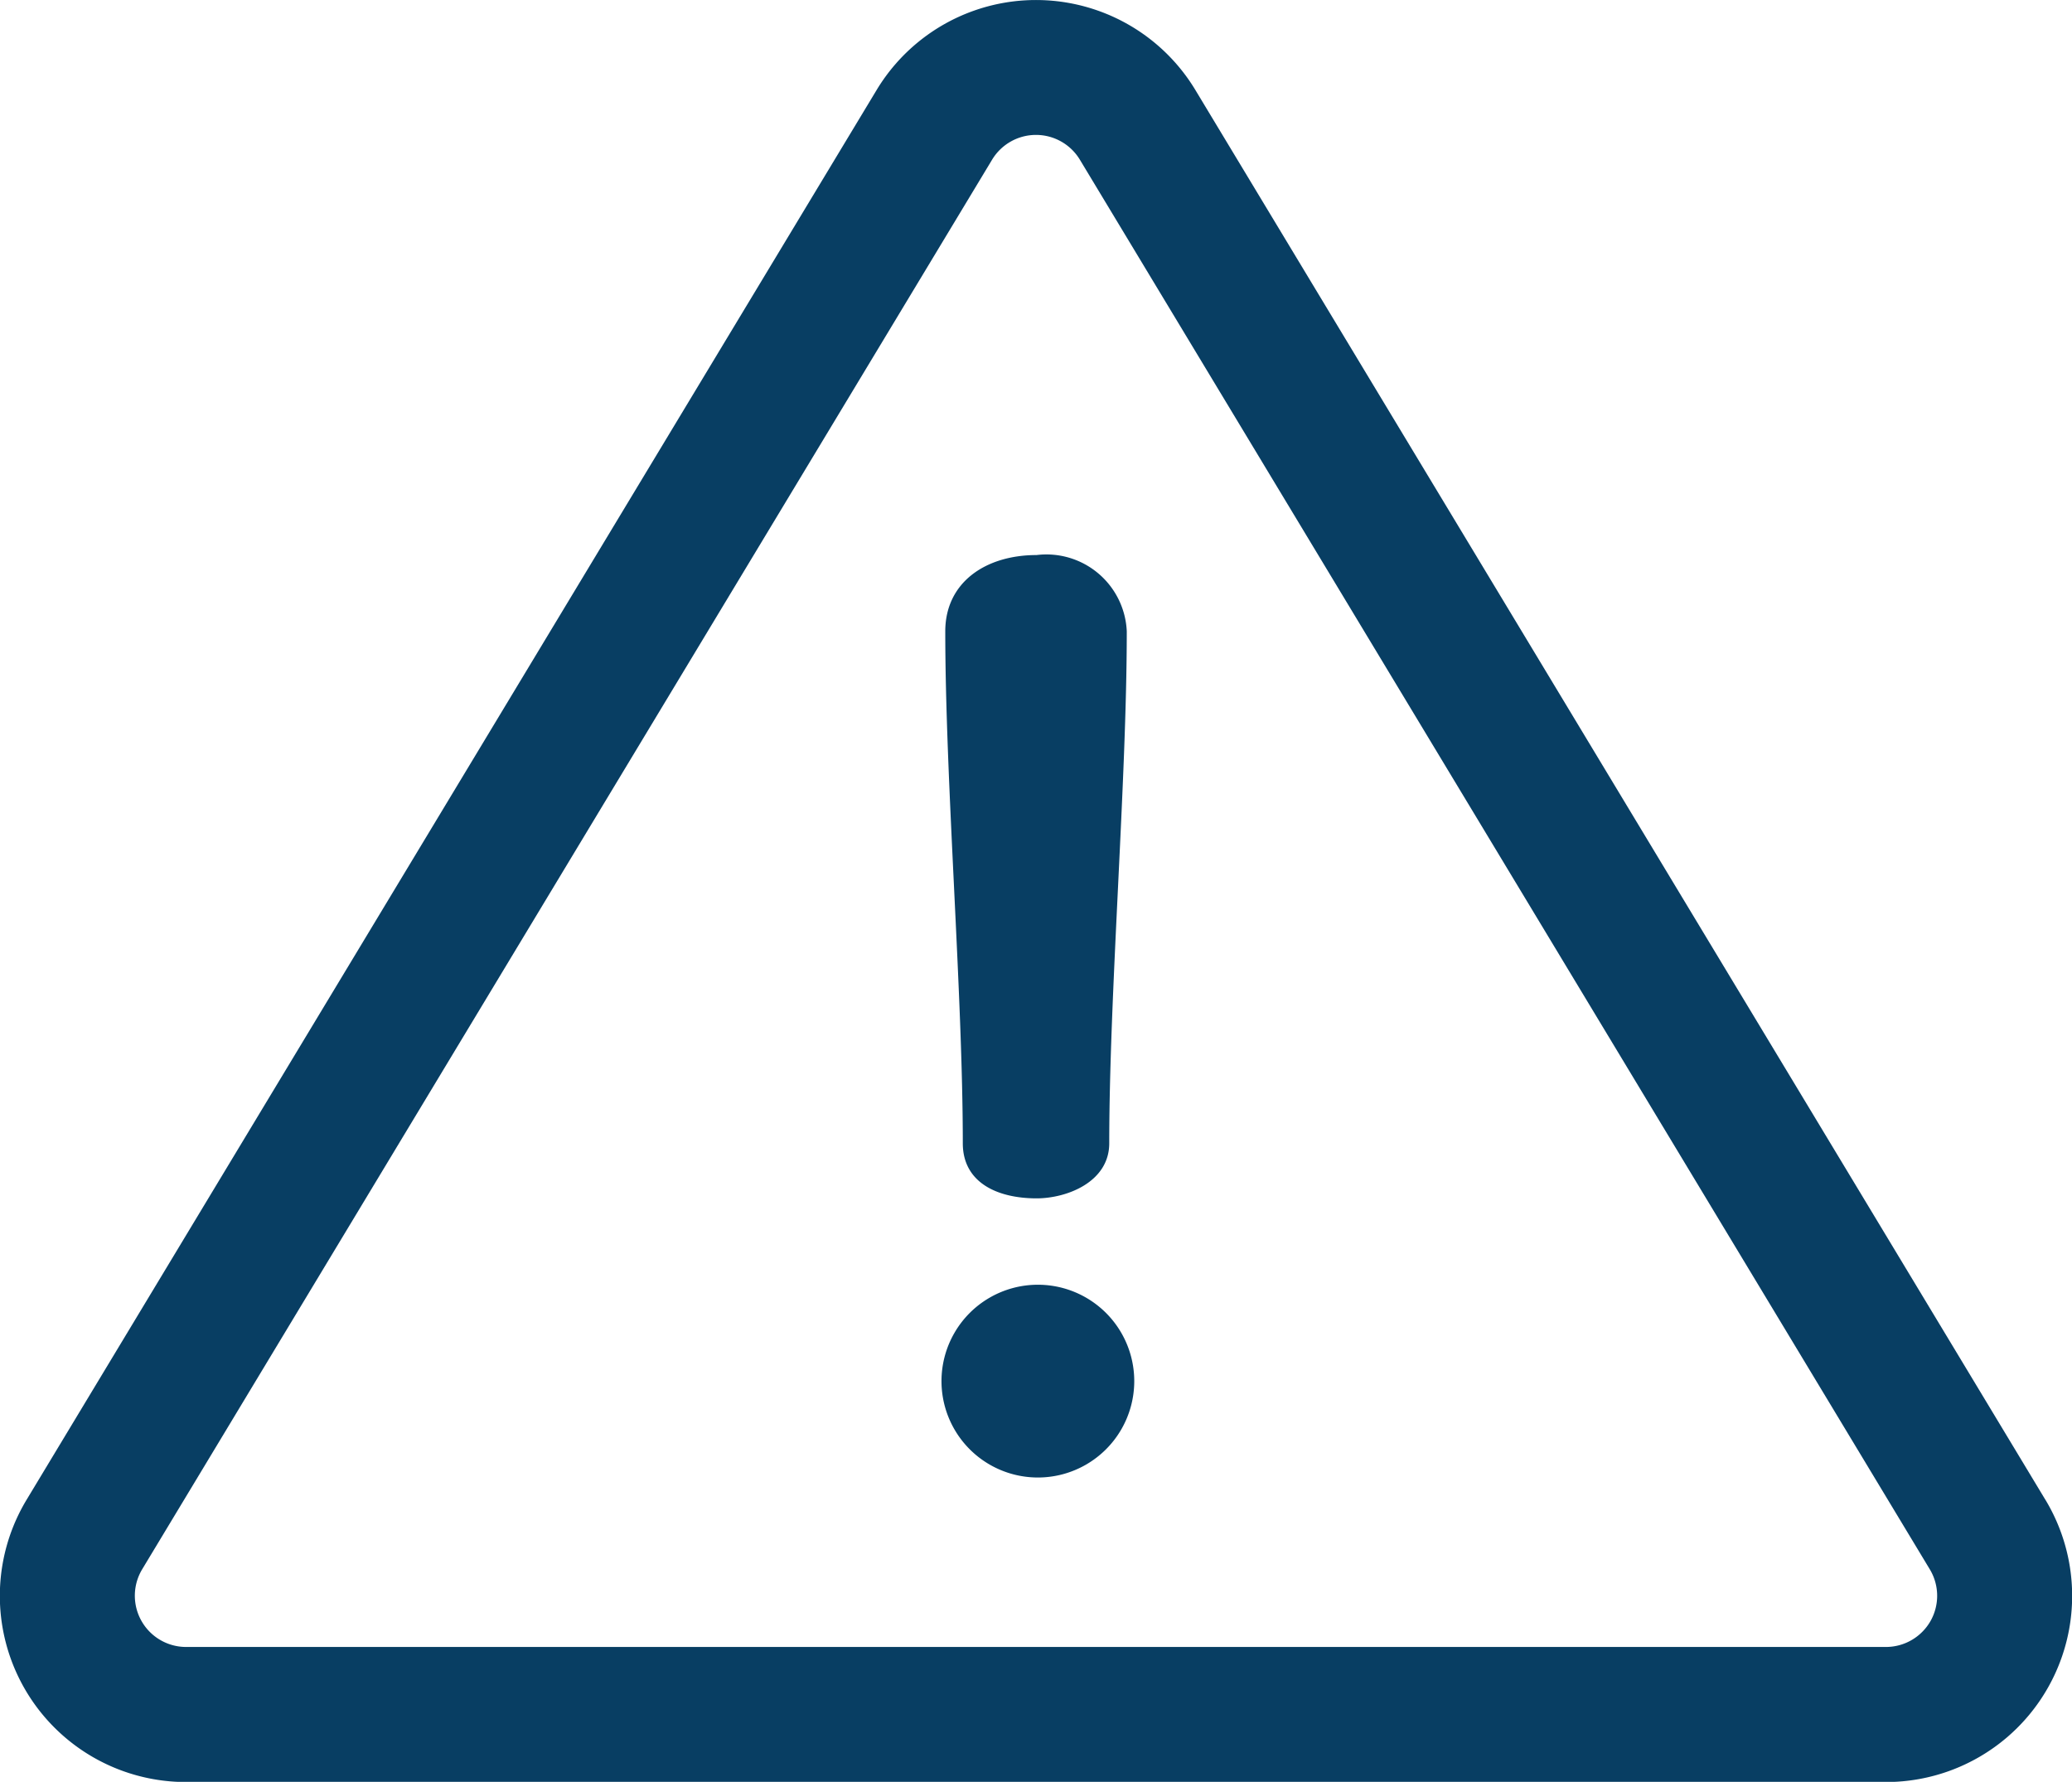 <svg xmlns="http://www.w3.org/2000/svg" width="49.155" height="42.27" viewBox="0 0 49.155 42.27">
  <g id="Grupo_369" data-name="Grupo 369" transform="translate(-371 -1265.008)">
    <g id="danger" transform="translate(371 1229.151)">
      <g id="Grupo_357" data-name="Grupo 357" transform="translate(0 35.857)">
        <g id="Grupo_356" data-name="Grupo 356" transform="translate(0 0)">
          <path id="Trazado_613" data-name="Trazado 613" d="M48.521,71.431,28.359,37.993a4.416,4.416,0,0,0-7.563,0L.633,71.431a4.416,4.416,0,0,0,3.782,6.7H44.74a4.416,4.416,0,0,0,3.782-6.7ZM45.8,74.309a1.218,1.218,0,0,1-1.059.618H4.414a1.216,1.216,0,0,1-1.041-1.843L23.536,39.645a1.216,1.216,0,0,1,2.082,0L45.781,73.084A1.217,1.217,0,0,1,45.8,74.309Z" transform="translate(0 -35.857)" fill="#083e63"/>
        </g>
      </g>
      <g id="Grupo_359" data-name="Grupo 359" transform="translate(22.425 49.024)">
        <g id="Grupo_358" data-name="Grupo 358">
          <path id="Trazado_614" data-name="Trazado 614" d="M235.745,173.005c-1.217,0-2.167.653-2.167,1.811,0,3.533.416,8.61.416,12.144,0,.92.8,1.306,1.752,1.306.713,0,1.722-.386,1.722-1.306,0-3.533.416-8.61.416-12.144A1.908,1.908,0,0,0,235.745,173.005Z" transform="translate(-233.578 -173.005)" fill="#083e63"/>
        </g>
      </g>
      <g id="Grupo_361" data-name="Grupo 361" transform="translate(22.336 66.334)">
        <g id="Grupo_360" data-name="Grupo 360">
          <path id="Trazado_615" data-name="Trazado 615" d="M234.937,353.306a2.286,2.286,0,1,0,0,4.573,2.286,2.286,0,0,0,0-4.573Z" transform="translate(-232.651 -353.306)" fill="#083e63"/>
        </g>
      </g>
    </g>
  </g>
</svg>
